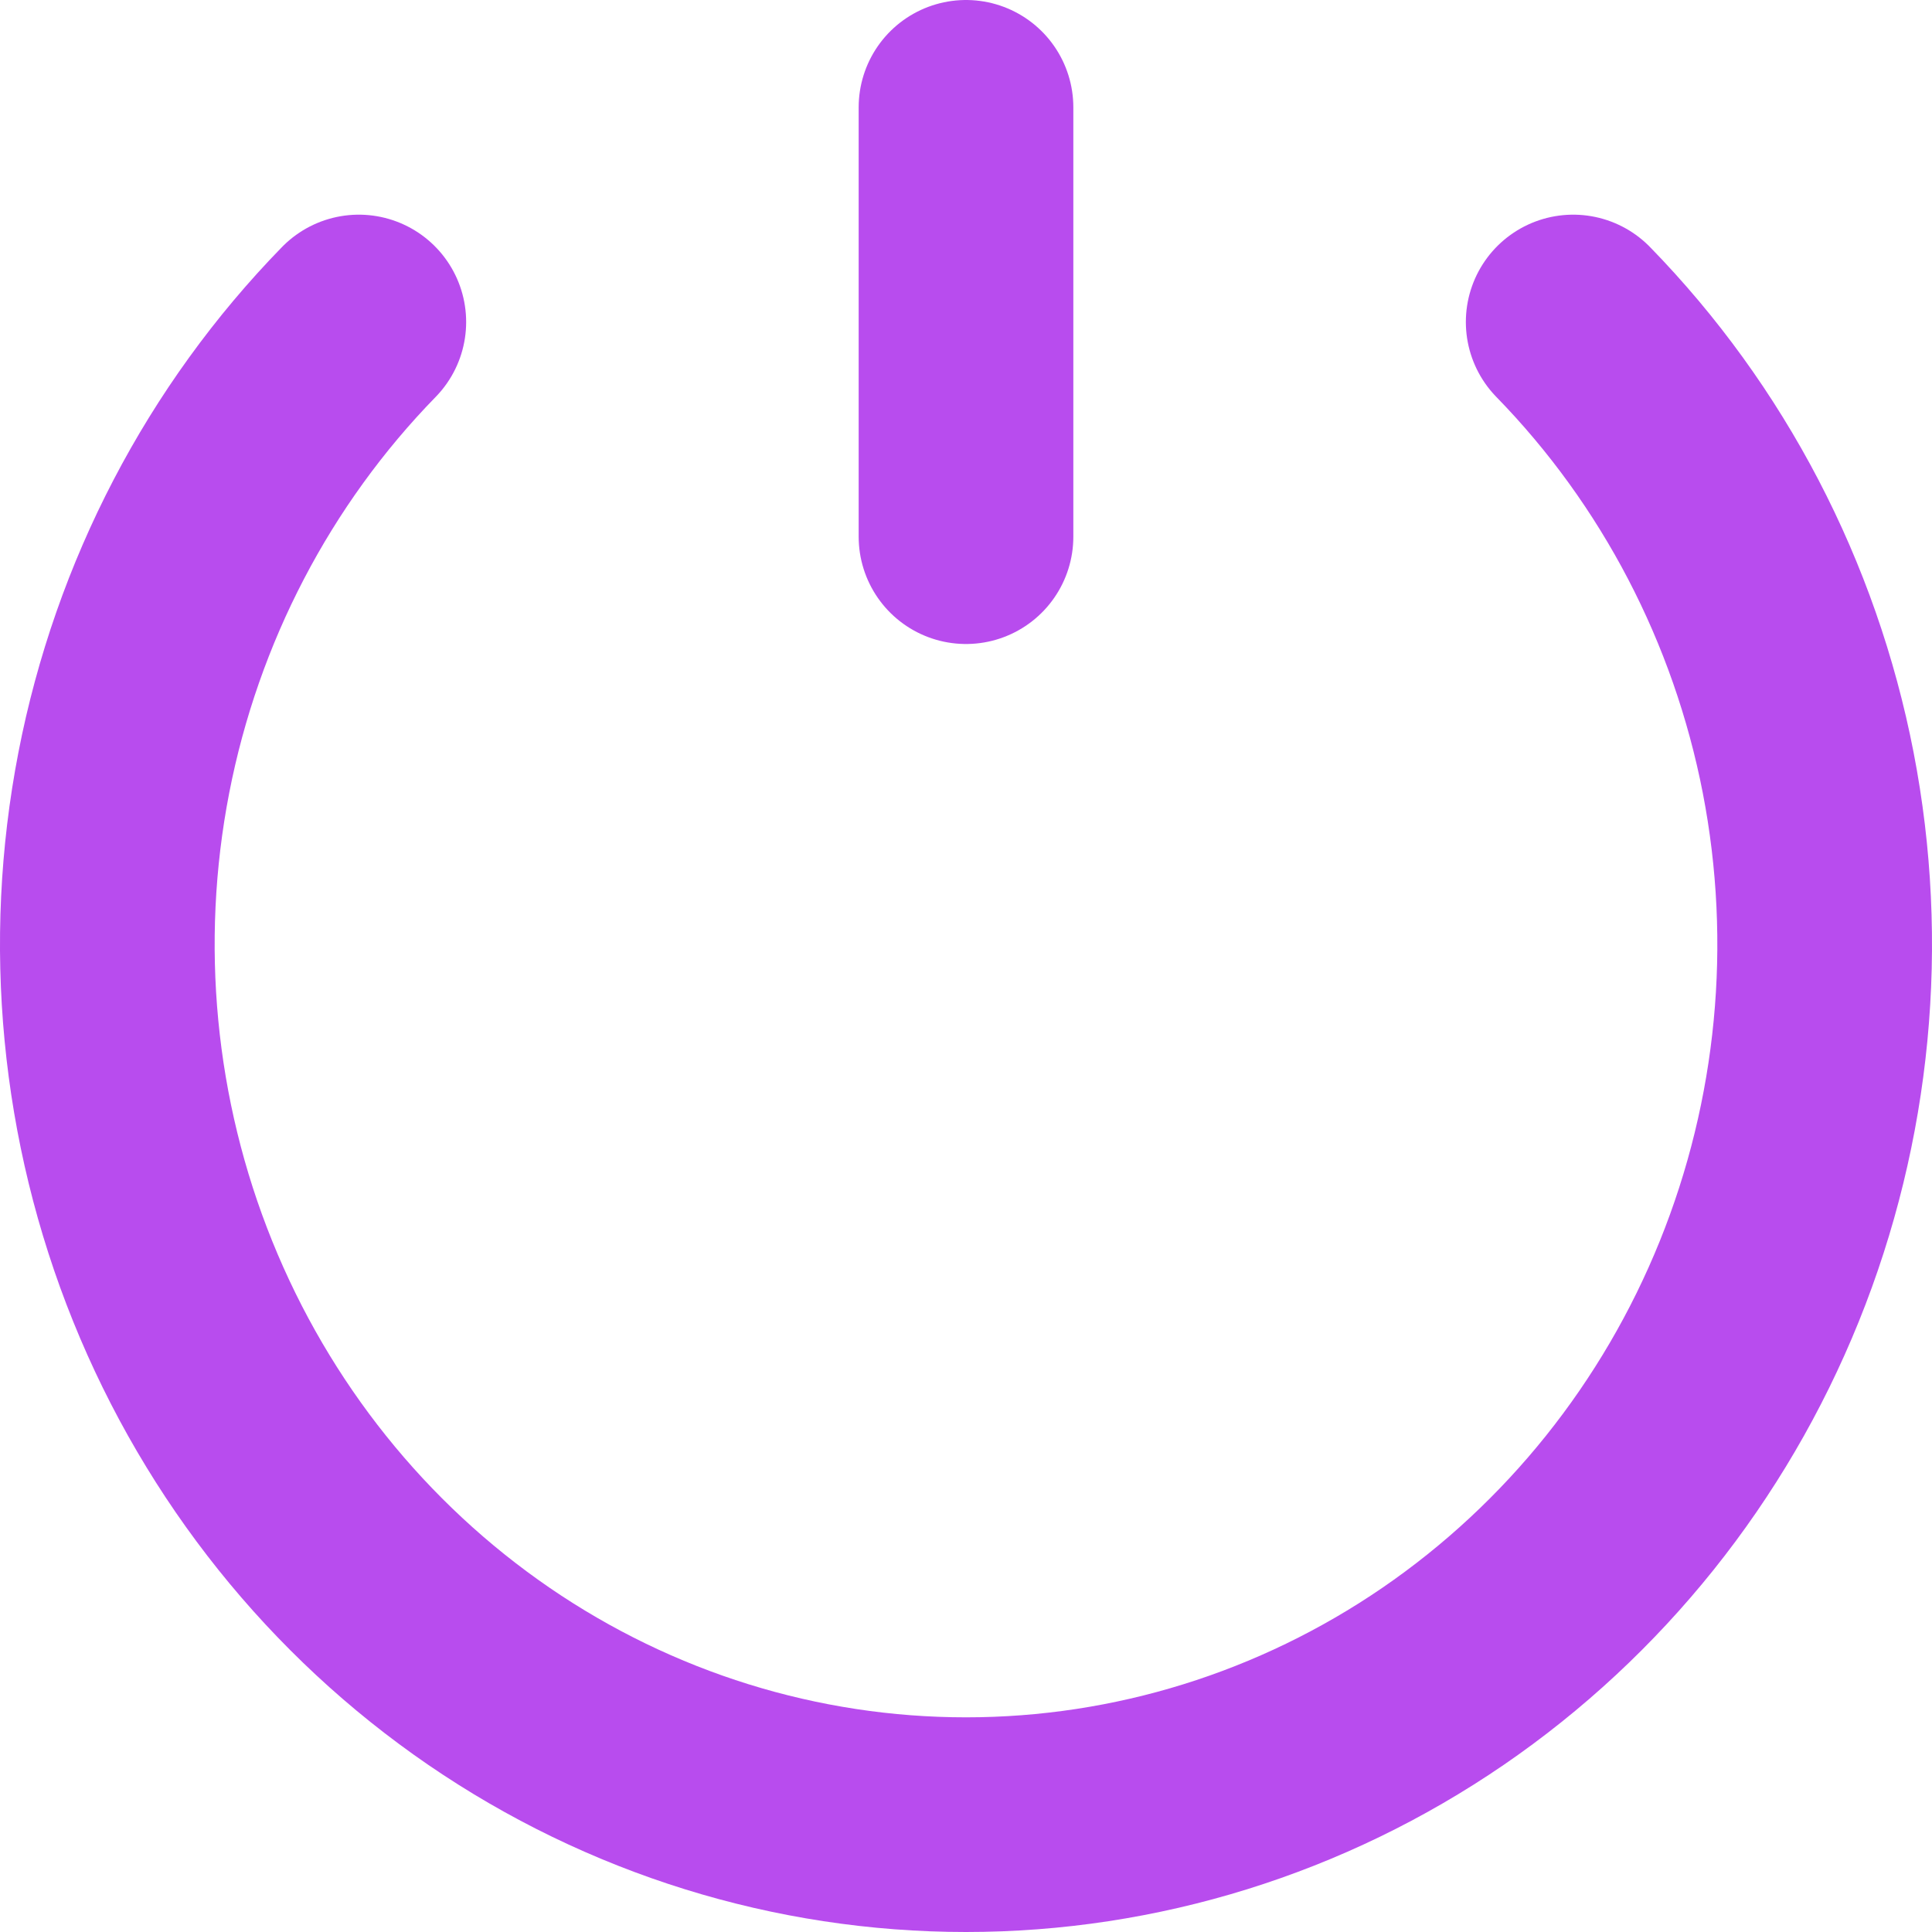 <svg width="36" height="36" viewBox="0 0 36 36" fill="none" xmlns="http://www.w3.org/2000/svg">
<path d="M18 10V2M6.686 6C4.449 8.294 2.925 11.216 2.307 14.398C1.69 17.58 2.007 20.878 3.218 23.875C4.429 26.872 6.48 29.433 9.111 31.236C11.742 33.038 14.836 34 18 34C21.165 34 24.258 33.038 26.889 31.236C29.52 29.433 31.571 26.872 32.782 23.875C33.993 20.878 34.31 17.58 33.693 14.398C33.075 11.216 31.551 8.294 29.314 6" stroke="#B84CEE" stroke-width="4" stroke-linecap="round"/>
</svg>
